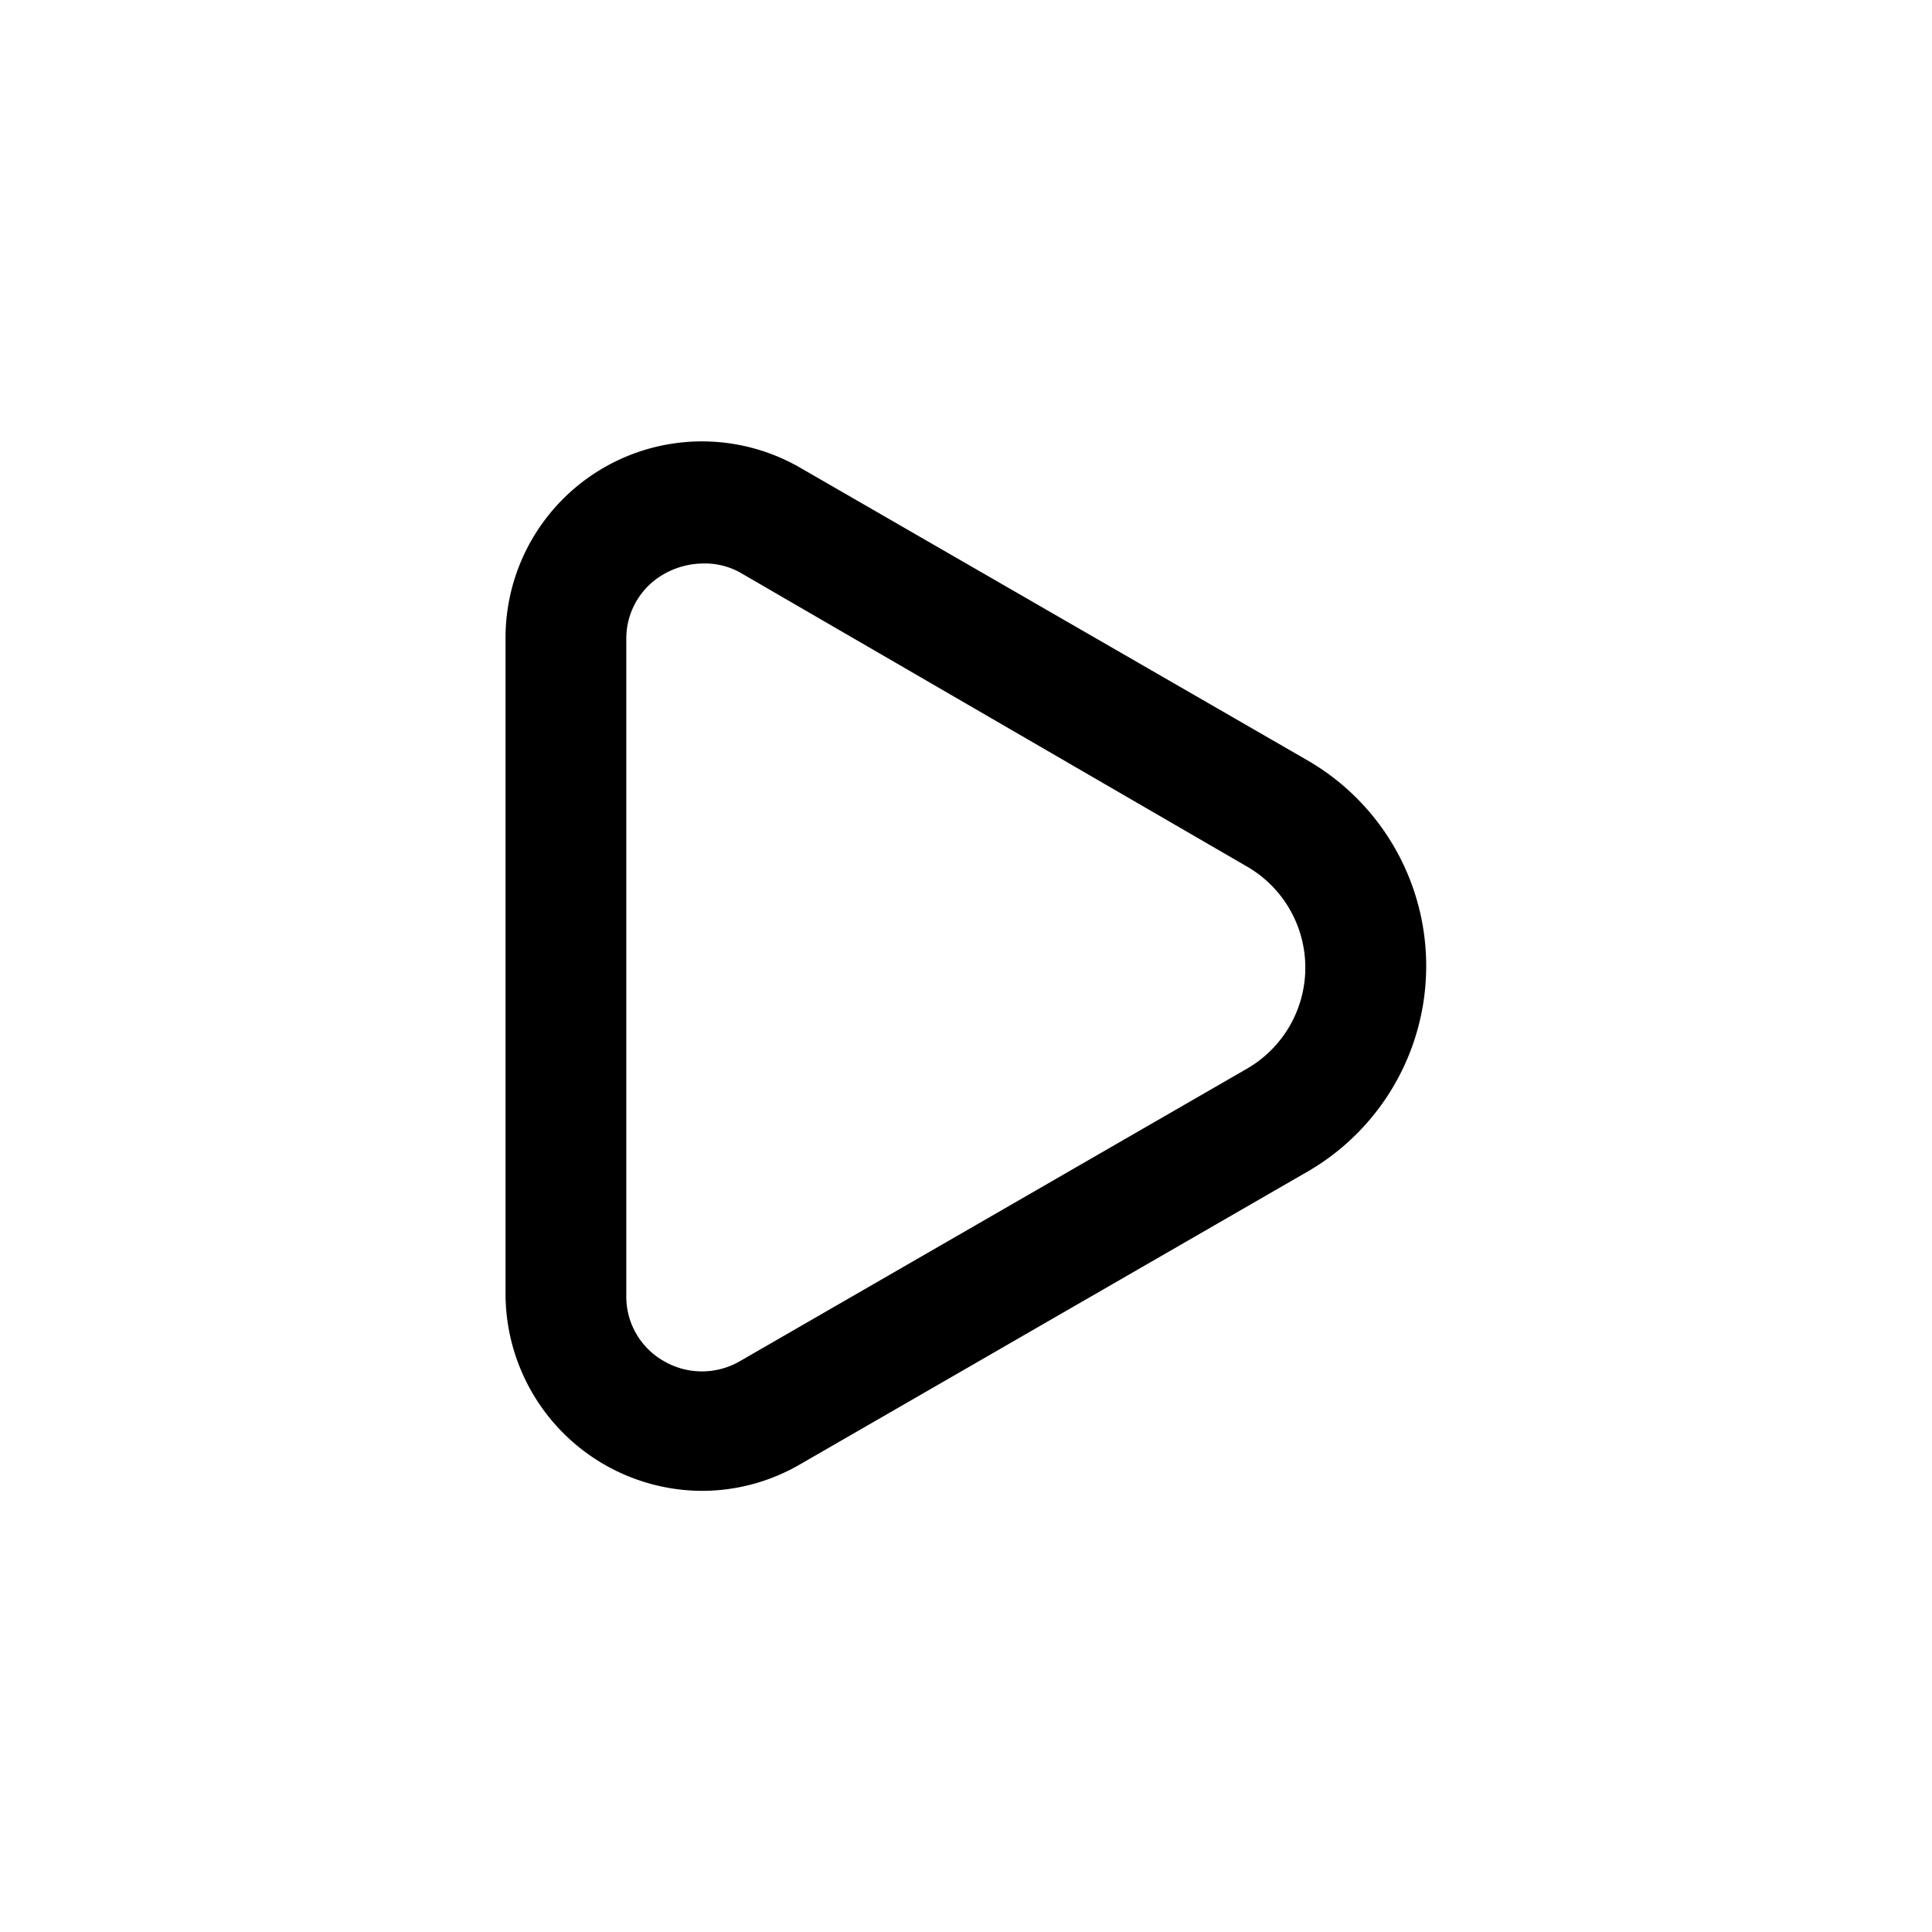 <svg xmlns="http://www.w3.org/2000/svg" viewBox="0 0 24 24"><g id="arrows"><path id="to-right" d="M8.72,18.52a2.45,2.45,0,0,1-2.44-2.44V7.92A2.44,2.44,0,0,1,9.94,5.81l6.31,3.64h0a2.95,2.95,0,0,1,0,5.1L9.94,18.19A2.43,2.43,0,0,1,8.72,18.52ZM8.73,7a1,1,0,0,0-.48.13.92.92,0,0,0-.47.81v8.16a.92.92,0,0,0,.47.81.94.94,0,0,0,.94,0l6.31-3.64a1.45,1.45,0,0,0,0-2.5L9.19,7.11A.9.9,0,0,0,8.73,7Z"/></g></svg>